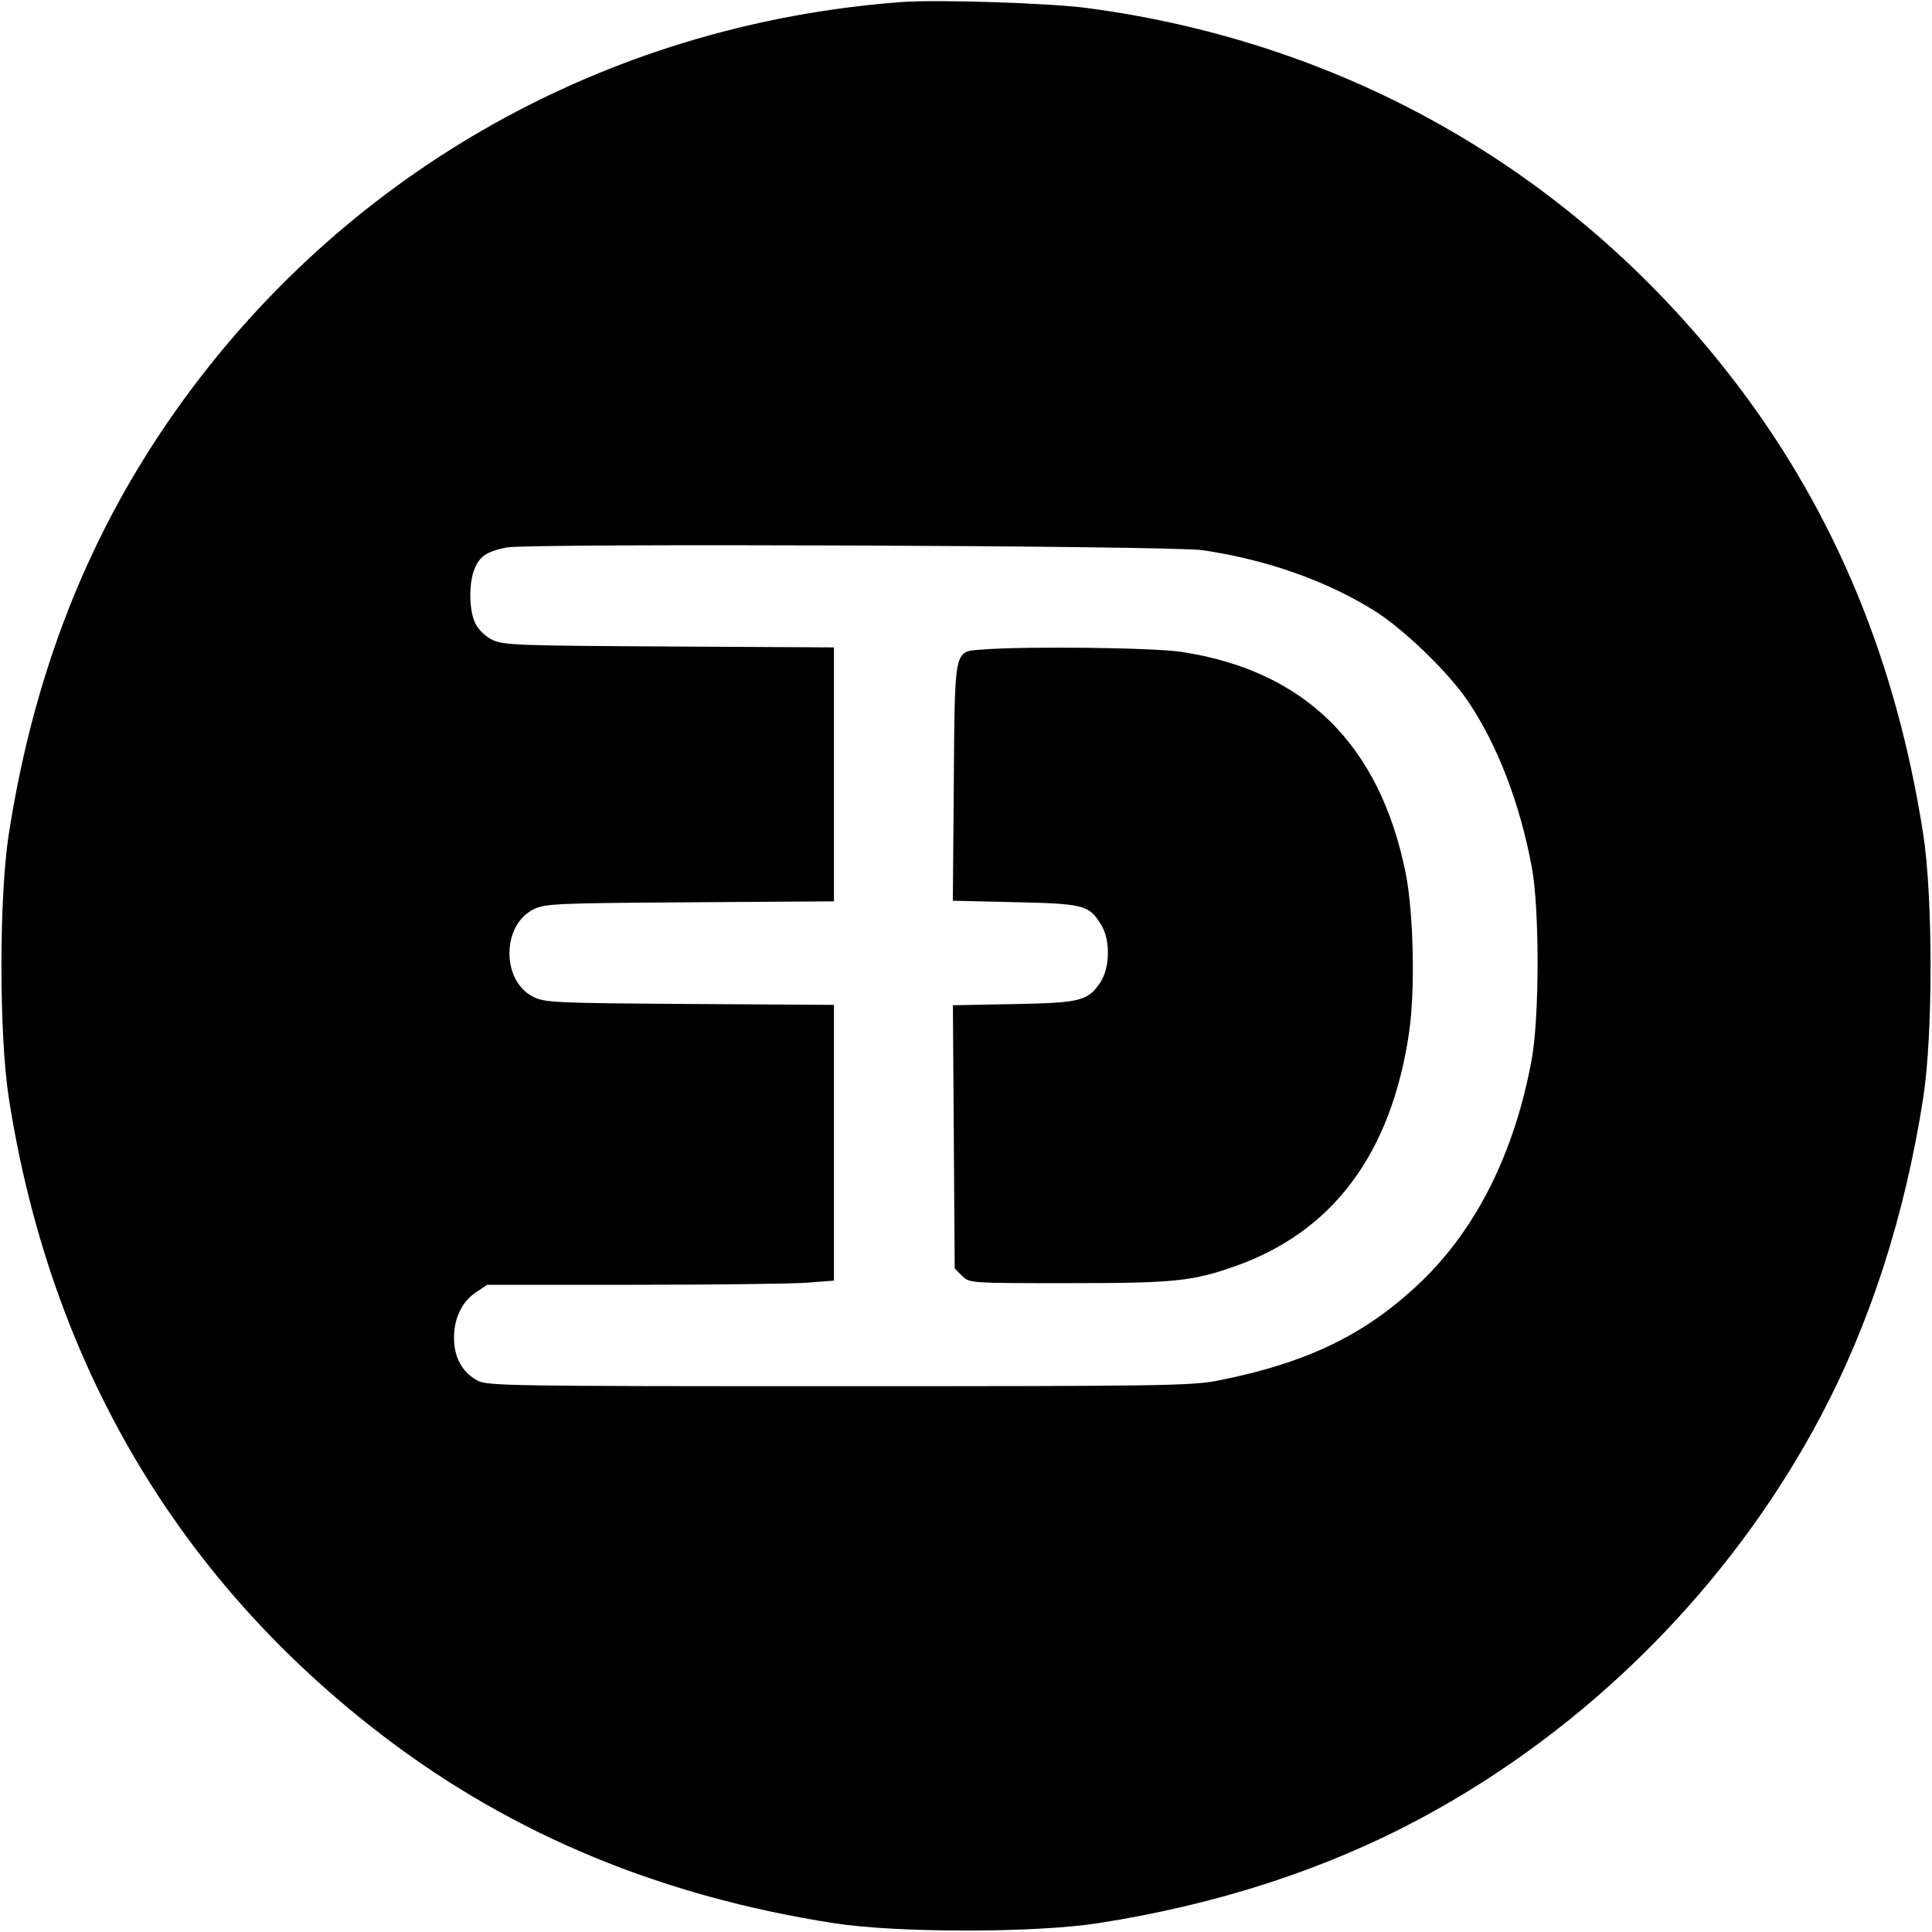 <svg viewBox="0 0 32 32" xmlns="http://www.w3.org/2000/svg"><path d="M14.933 0.034 C 10.237 0.384,6.020 2.671,3.211 6.391 C 1.590 8.538,0.590 10.959,0.146 13.813 C -0.017 14.858,-0.017 17.142,0.146 18.187 C 0.830 22.578,2.950 26.177,6.391 28.787 C 8.515 30.398,10.963 31.410,13.813 31.854 C 14.858 32.017,17.142 32.017,18.187 31.854 C 20.149 31.549,21.935 30.970,23.505 30.132 C 26.290 28.646,28.646 26.290,30.132 23.505 C 30.970 21.935,31.549 20.149,31.854 18.187 C 32.017 17.142,32.017 14.858,31.854 13.813 C 31.410 10.961,30.399 8.515,28.784 6.386 C 26.139 2.901,22.361 0.710,18.000 0.132 C 17.376 0.050,15.520 -0.010,14.933 0.034 M19.920 9.113 C 20.972 9.268,21.960 9.615,22.757 10.111 C 23.246 10.415,23.995 11.139,24.318 11.620 C 24.807 12.348,25.177 13.313,25.373 14.373 C 25.500 15.054,25.498 16.848,25.370 17.547 C 25.088 19.083,24.456 20.352,23.534 21.233 C 22.626 22.101,21.667 22.568,20.187 22.864 C 19.742 22.953,19.276 22.960,13.893 22.960 C 8.398 22.960,8.070 22.955,7.904 22.864 C 7.655 22.728,7.520 22.481,7.520 22.160 C 7.520 21.829,7.651 21.560,7.888 21.401 L 8.069 21.280 10.501 21.280 C 11.839 21.280,13.131 21.264,13.373 21.245 L 13.813 21.211 13.813 18.928 L 13.813 16.644 11.427 16.629 C 9.195 16.614,9.027 16.607,8.833 16.511 C 8.304 16.248,8.307 15.324,8.838 15.061 C 9.025 14.967,9.214 14.959,11.427 14.945 L 13.813 14.929 13.813 12.826 L 13.813 10.723 11.080 10.708 C 8.557 10.694,8.332 10.686,8.151 10.596 C 8.035 10.538,7.920 10.426,7.871 10.321 C 7.766 10.101,7.762 9.656,7.862 9.416 C 7.947 9.212,8.065 9.134,8.389 9.068 C 8.743 8.996,19.407 9.037,19.920 9.113 M16.259 10.759 C 15.799 10.796,15.816 10.718,15.798 12.959 L 15.782 14.919 16.819 14.943 C 17.961 14.969,18.040 14.990,18.242 15.323 C 18.393 15.571,18.385 16.034,18.225 16.272 C 18.017 16.580,17.898 16.610,16.785 16.631 L 15.783 16.650 15.798 18.830 L 15.813 21.010 15.935 21.132 C 16.056 21.253,16.061 21.253,17.695 21.253 C 19.445 21.253,19.746 21.223,20.453 20.974 C 22.075 20.404,23.043 19.107,23.338 17.108 C 23.442 16.405,23.414 15.113,23.281 14.455 C 22.852 12.333,21.611 11.109,19.573 10.798 C 19.101 10.726,16.986 10.701,16.259 10.759 " stroke="none" fill-rule="evenodd" fill="black"></path></svg>